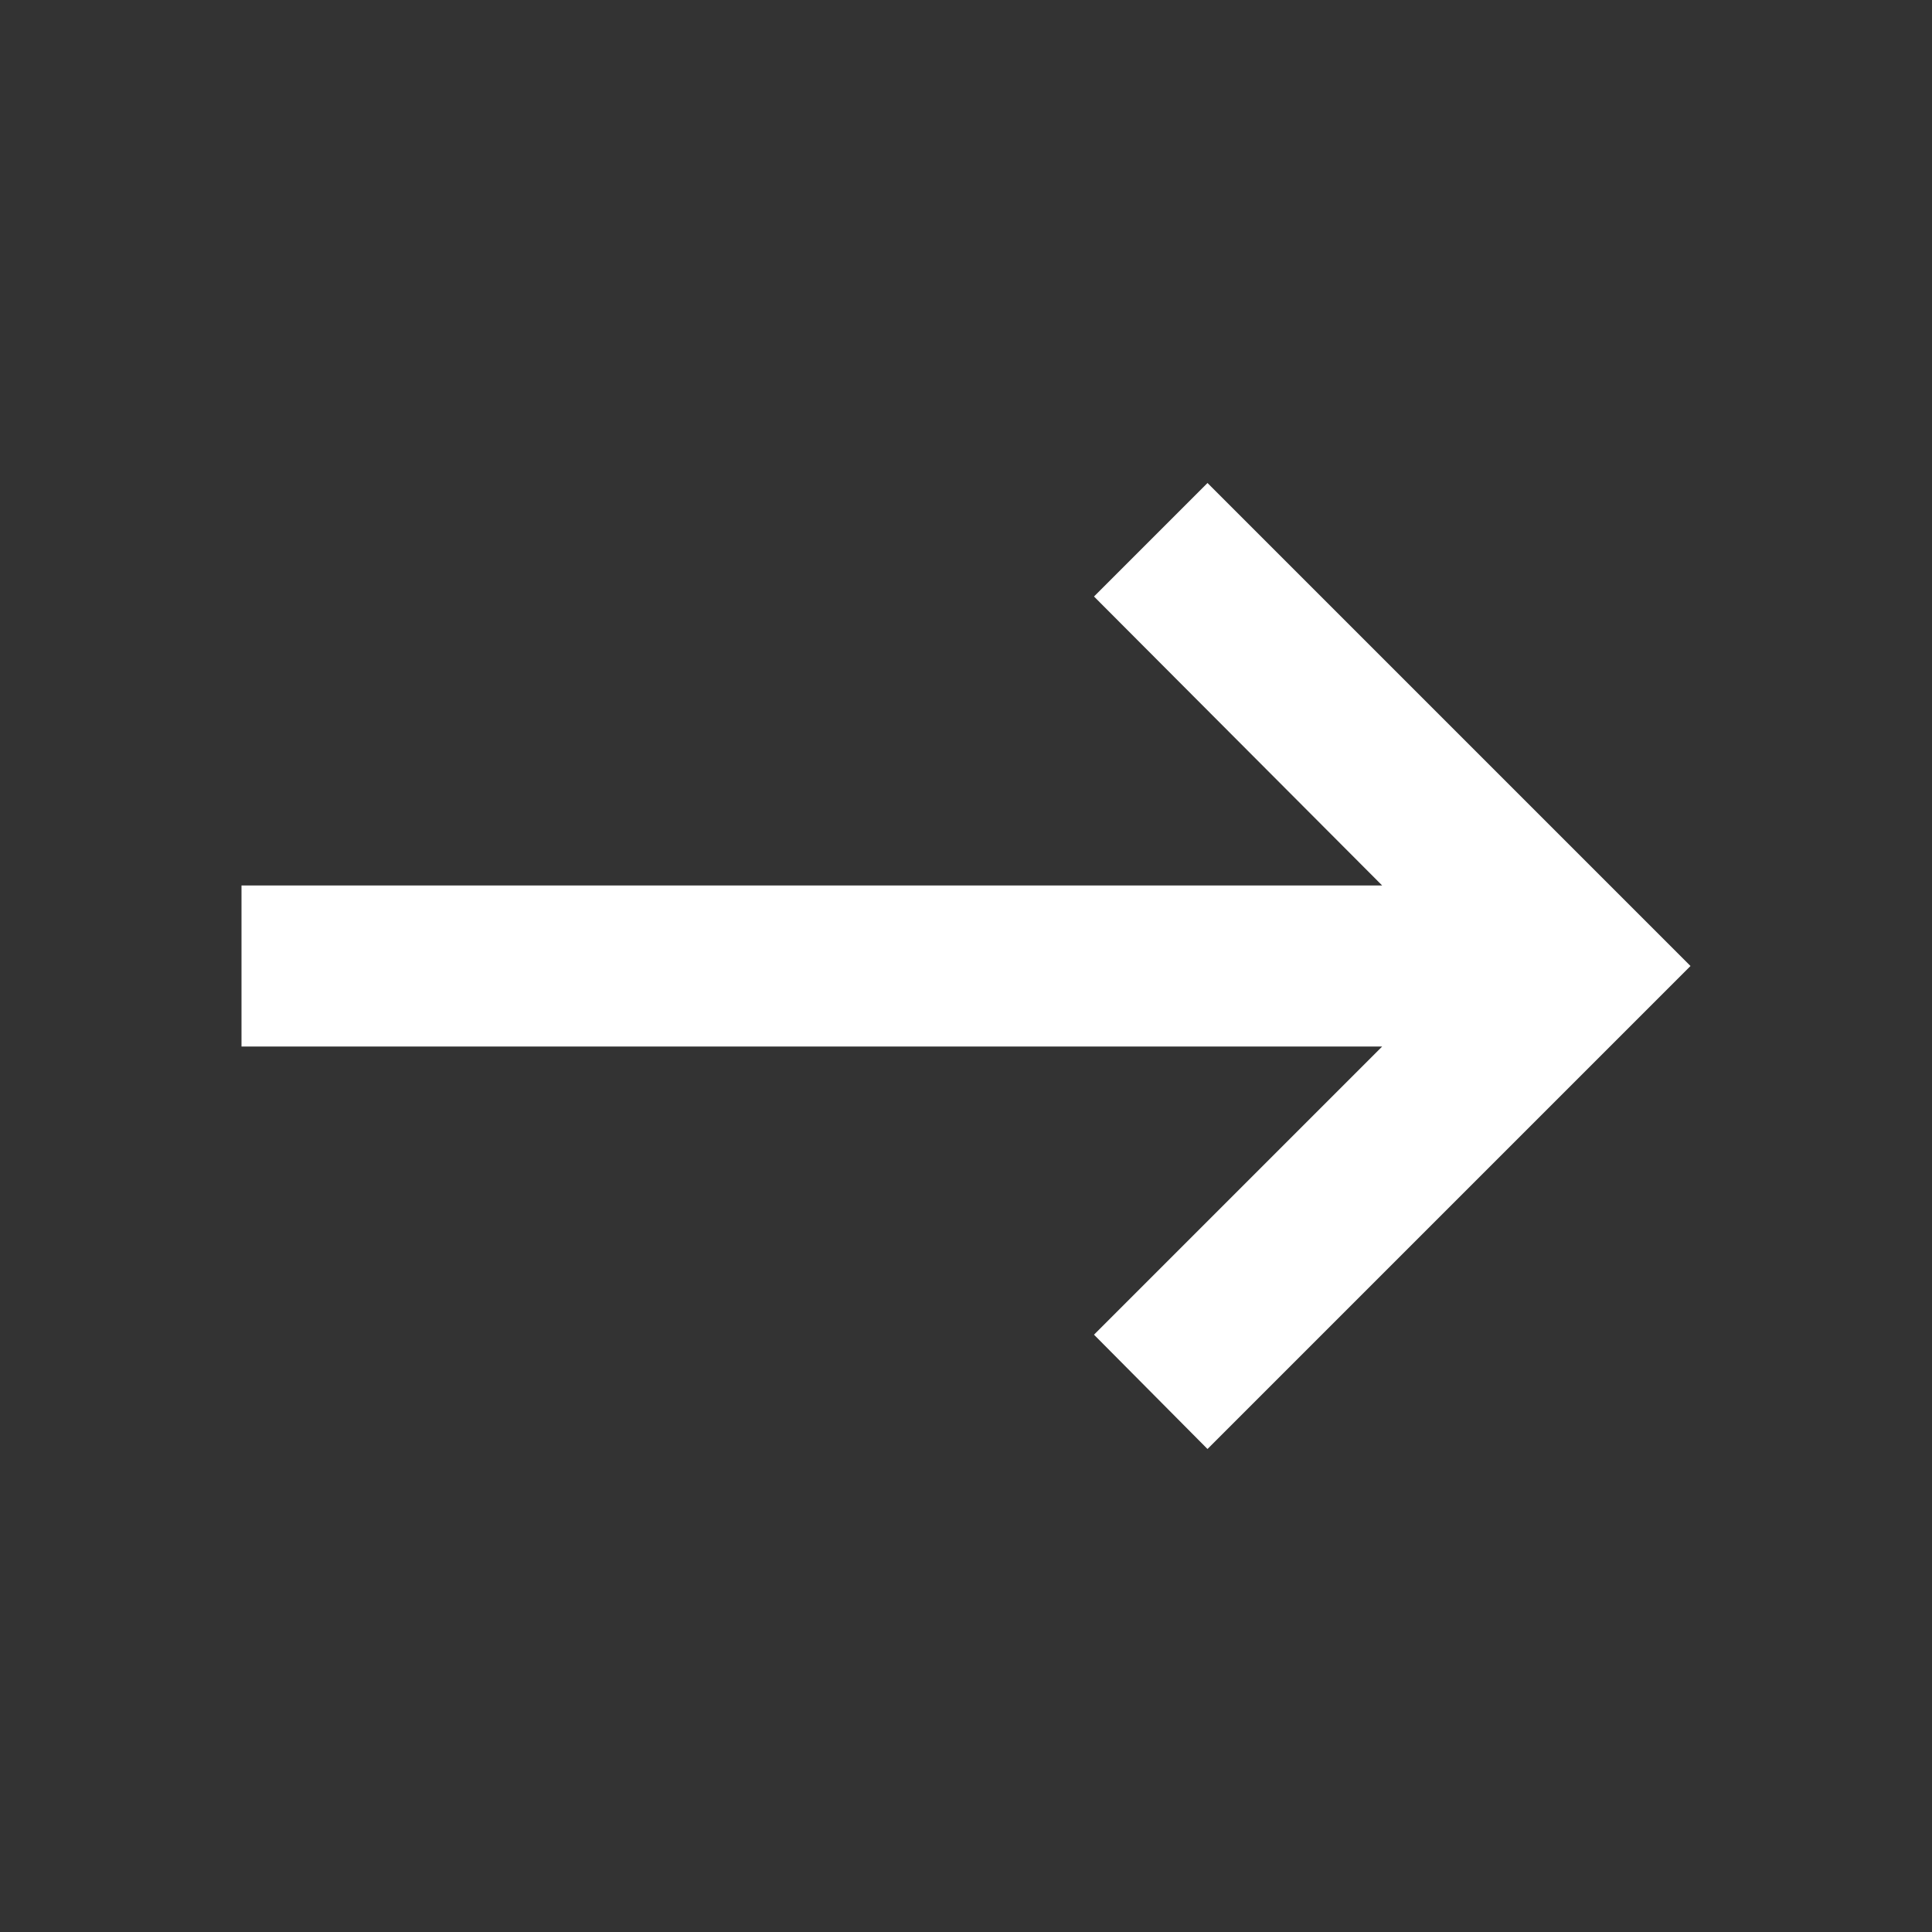 <svg width="24" height="24" viewBox="0 0 24 24" fill="none" xmlns="http://www.w3.org/2000/svg">
<rect x="0" y="0" width="24" height="24" fill="#333333" stroke="none"/>
<path d="M3 11H17.17L13.59 7.41L15 6L21 12L15 18L13.59 16.58L17.17 13H3V11Z" fill="white"/>
</svg>
